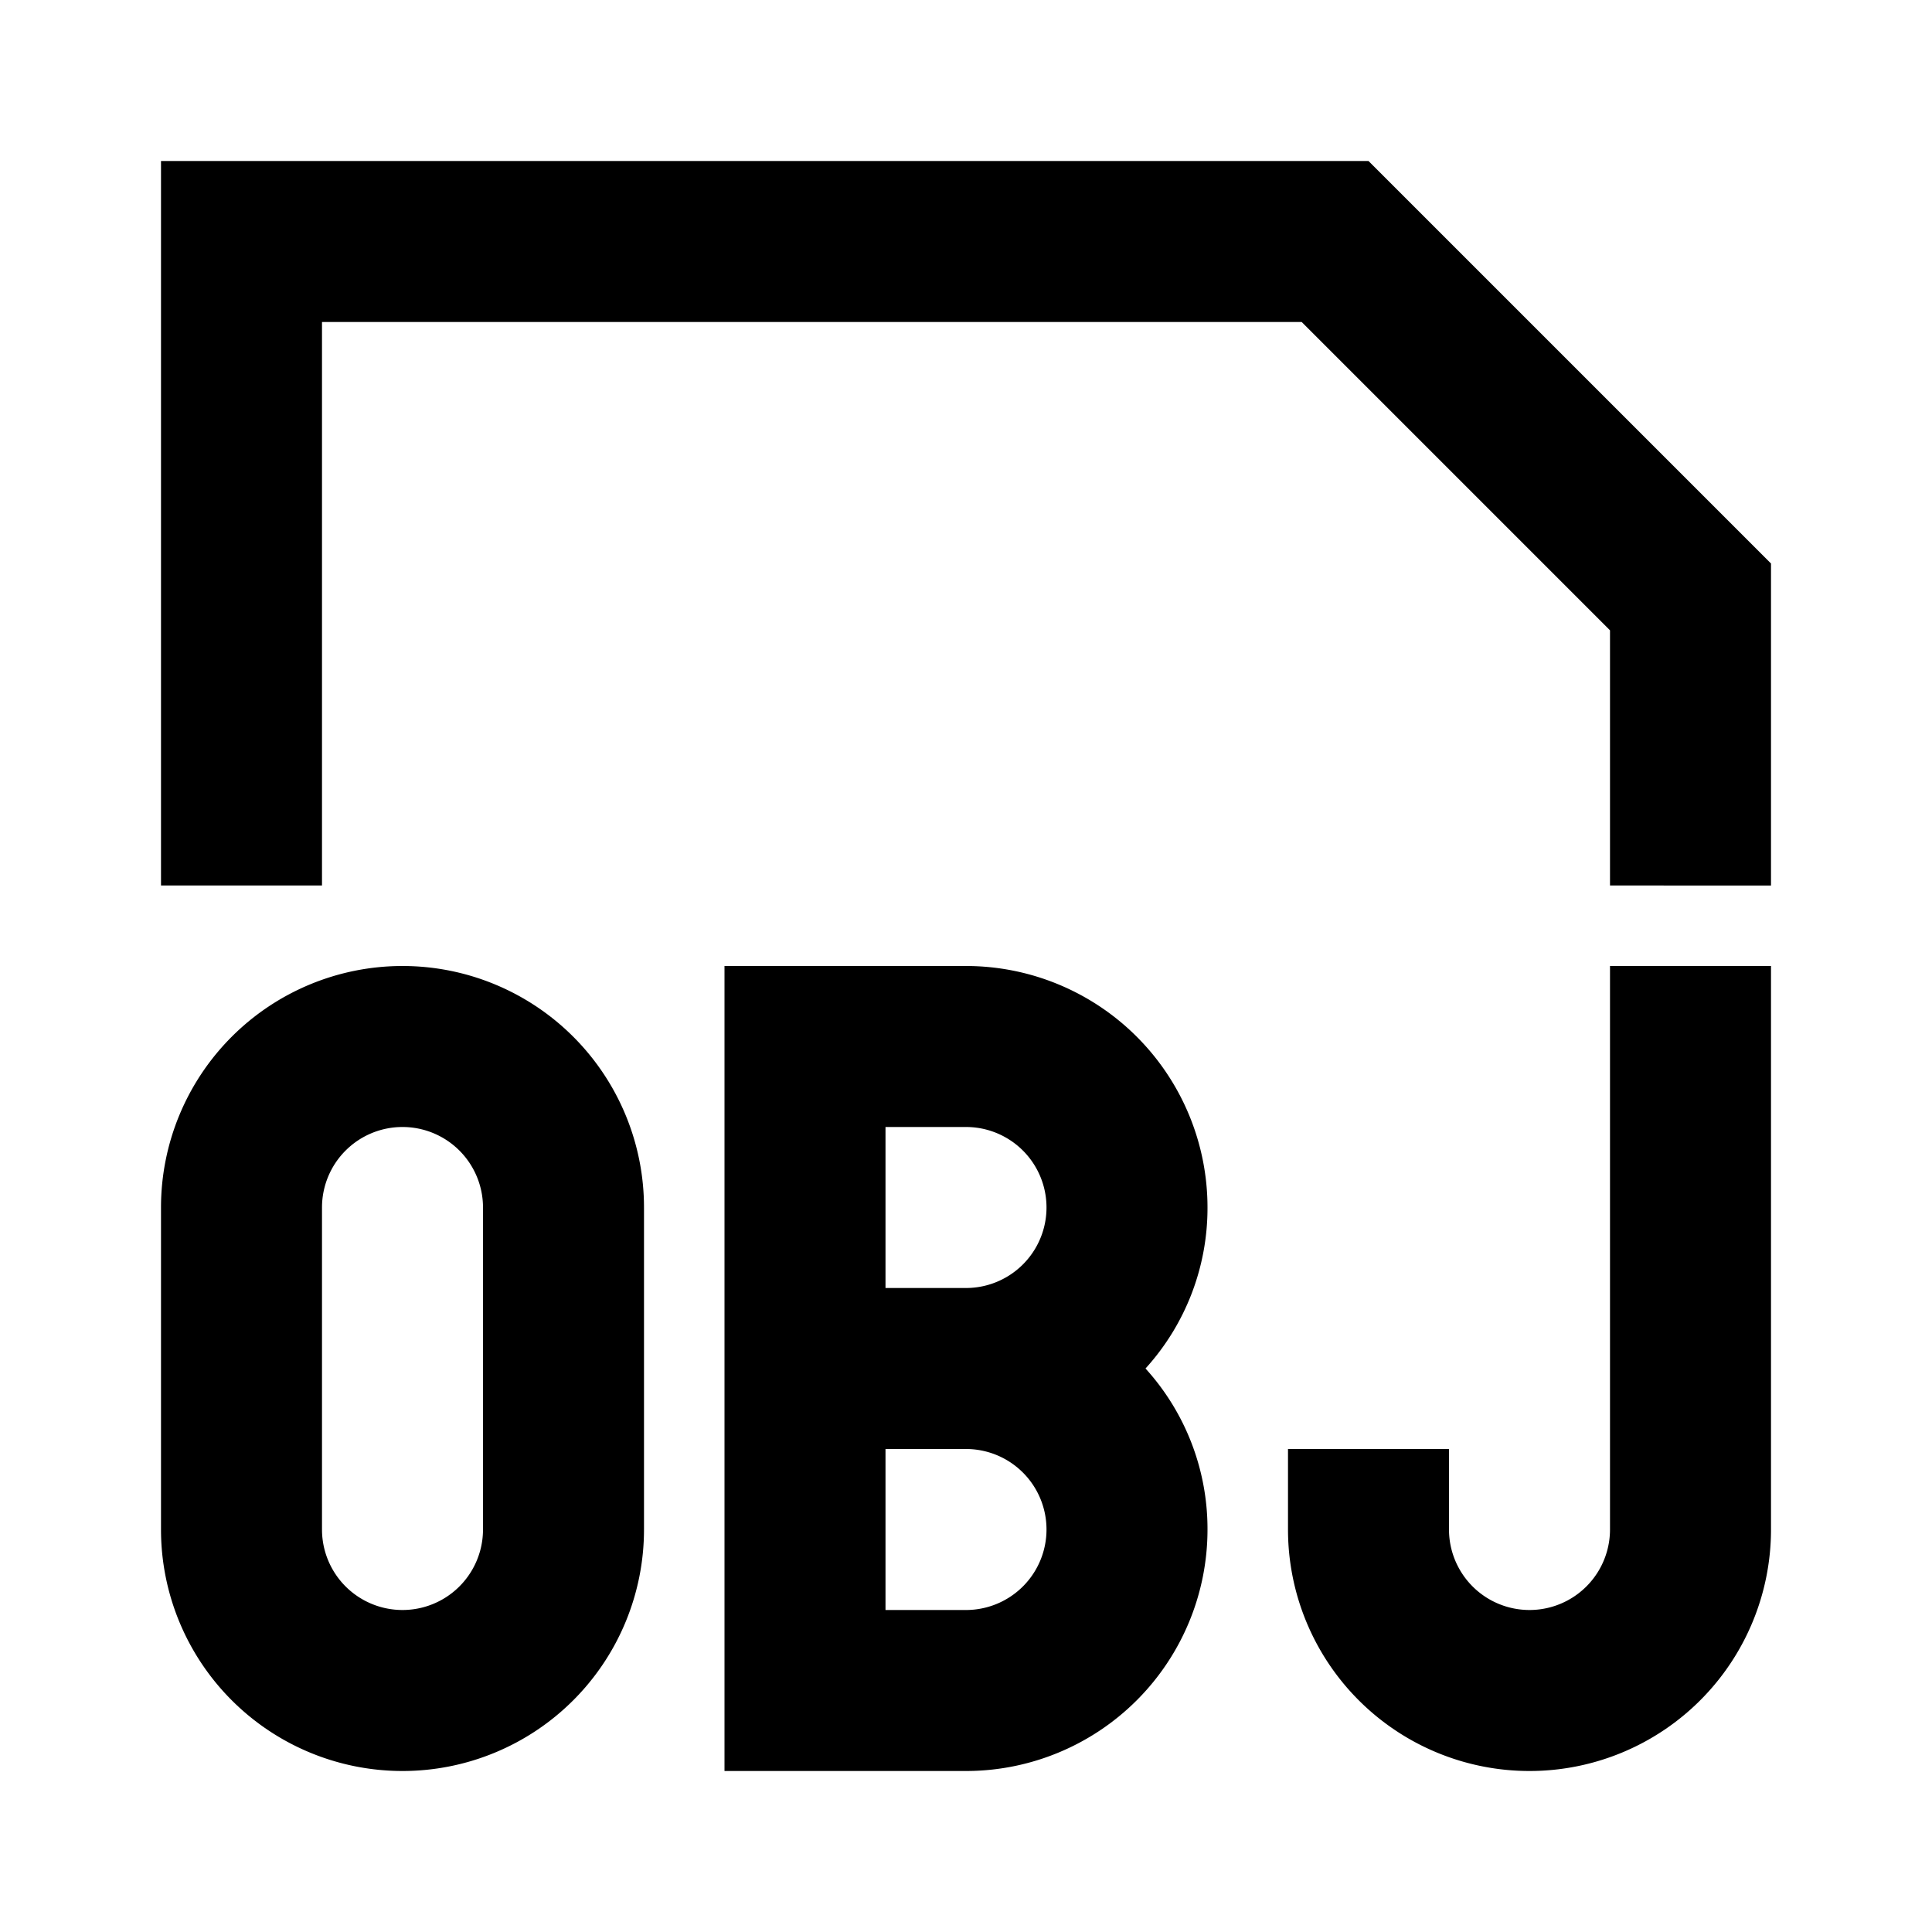 <svg xmlns="http://www.w3.org/2000/svg" viewBox="0 0 48 48"><rect width="48" height="48" style="fill:none"/><path d="M32.34,8H8V22H4V4H34L44,14v8H40V15.66ZM10,28a2,2,0,0,0-2,2v8a2,2,0,0,0,4,0V30a2,2,0,0,0-2-2m0-4a6,6,0,0,1,6,6v8A6,6,0,0,1,4,38V30a6,6,0,0,1,6-6Zm30,0V38a2,2,0,0,1-4,0V36H32v2a6,6,0,0,0,12,0V24ZM28.46,34A5.93,5.93,0,0,1,30,38a6,6,0,0,1-6,6H18V24h6a6,6,0,0,1,6,6A5.93,5.93,0,0,1,28.46,34ZM22,32h2a2,2,0,0,0,0-4H22Zm4,6a2,2,0,0,0-2-2H22v4h2A2,2,0,0,0,26,38Z"/></svg>